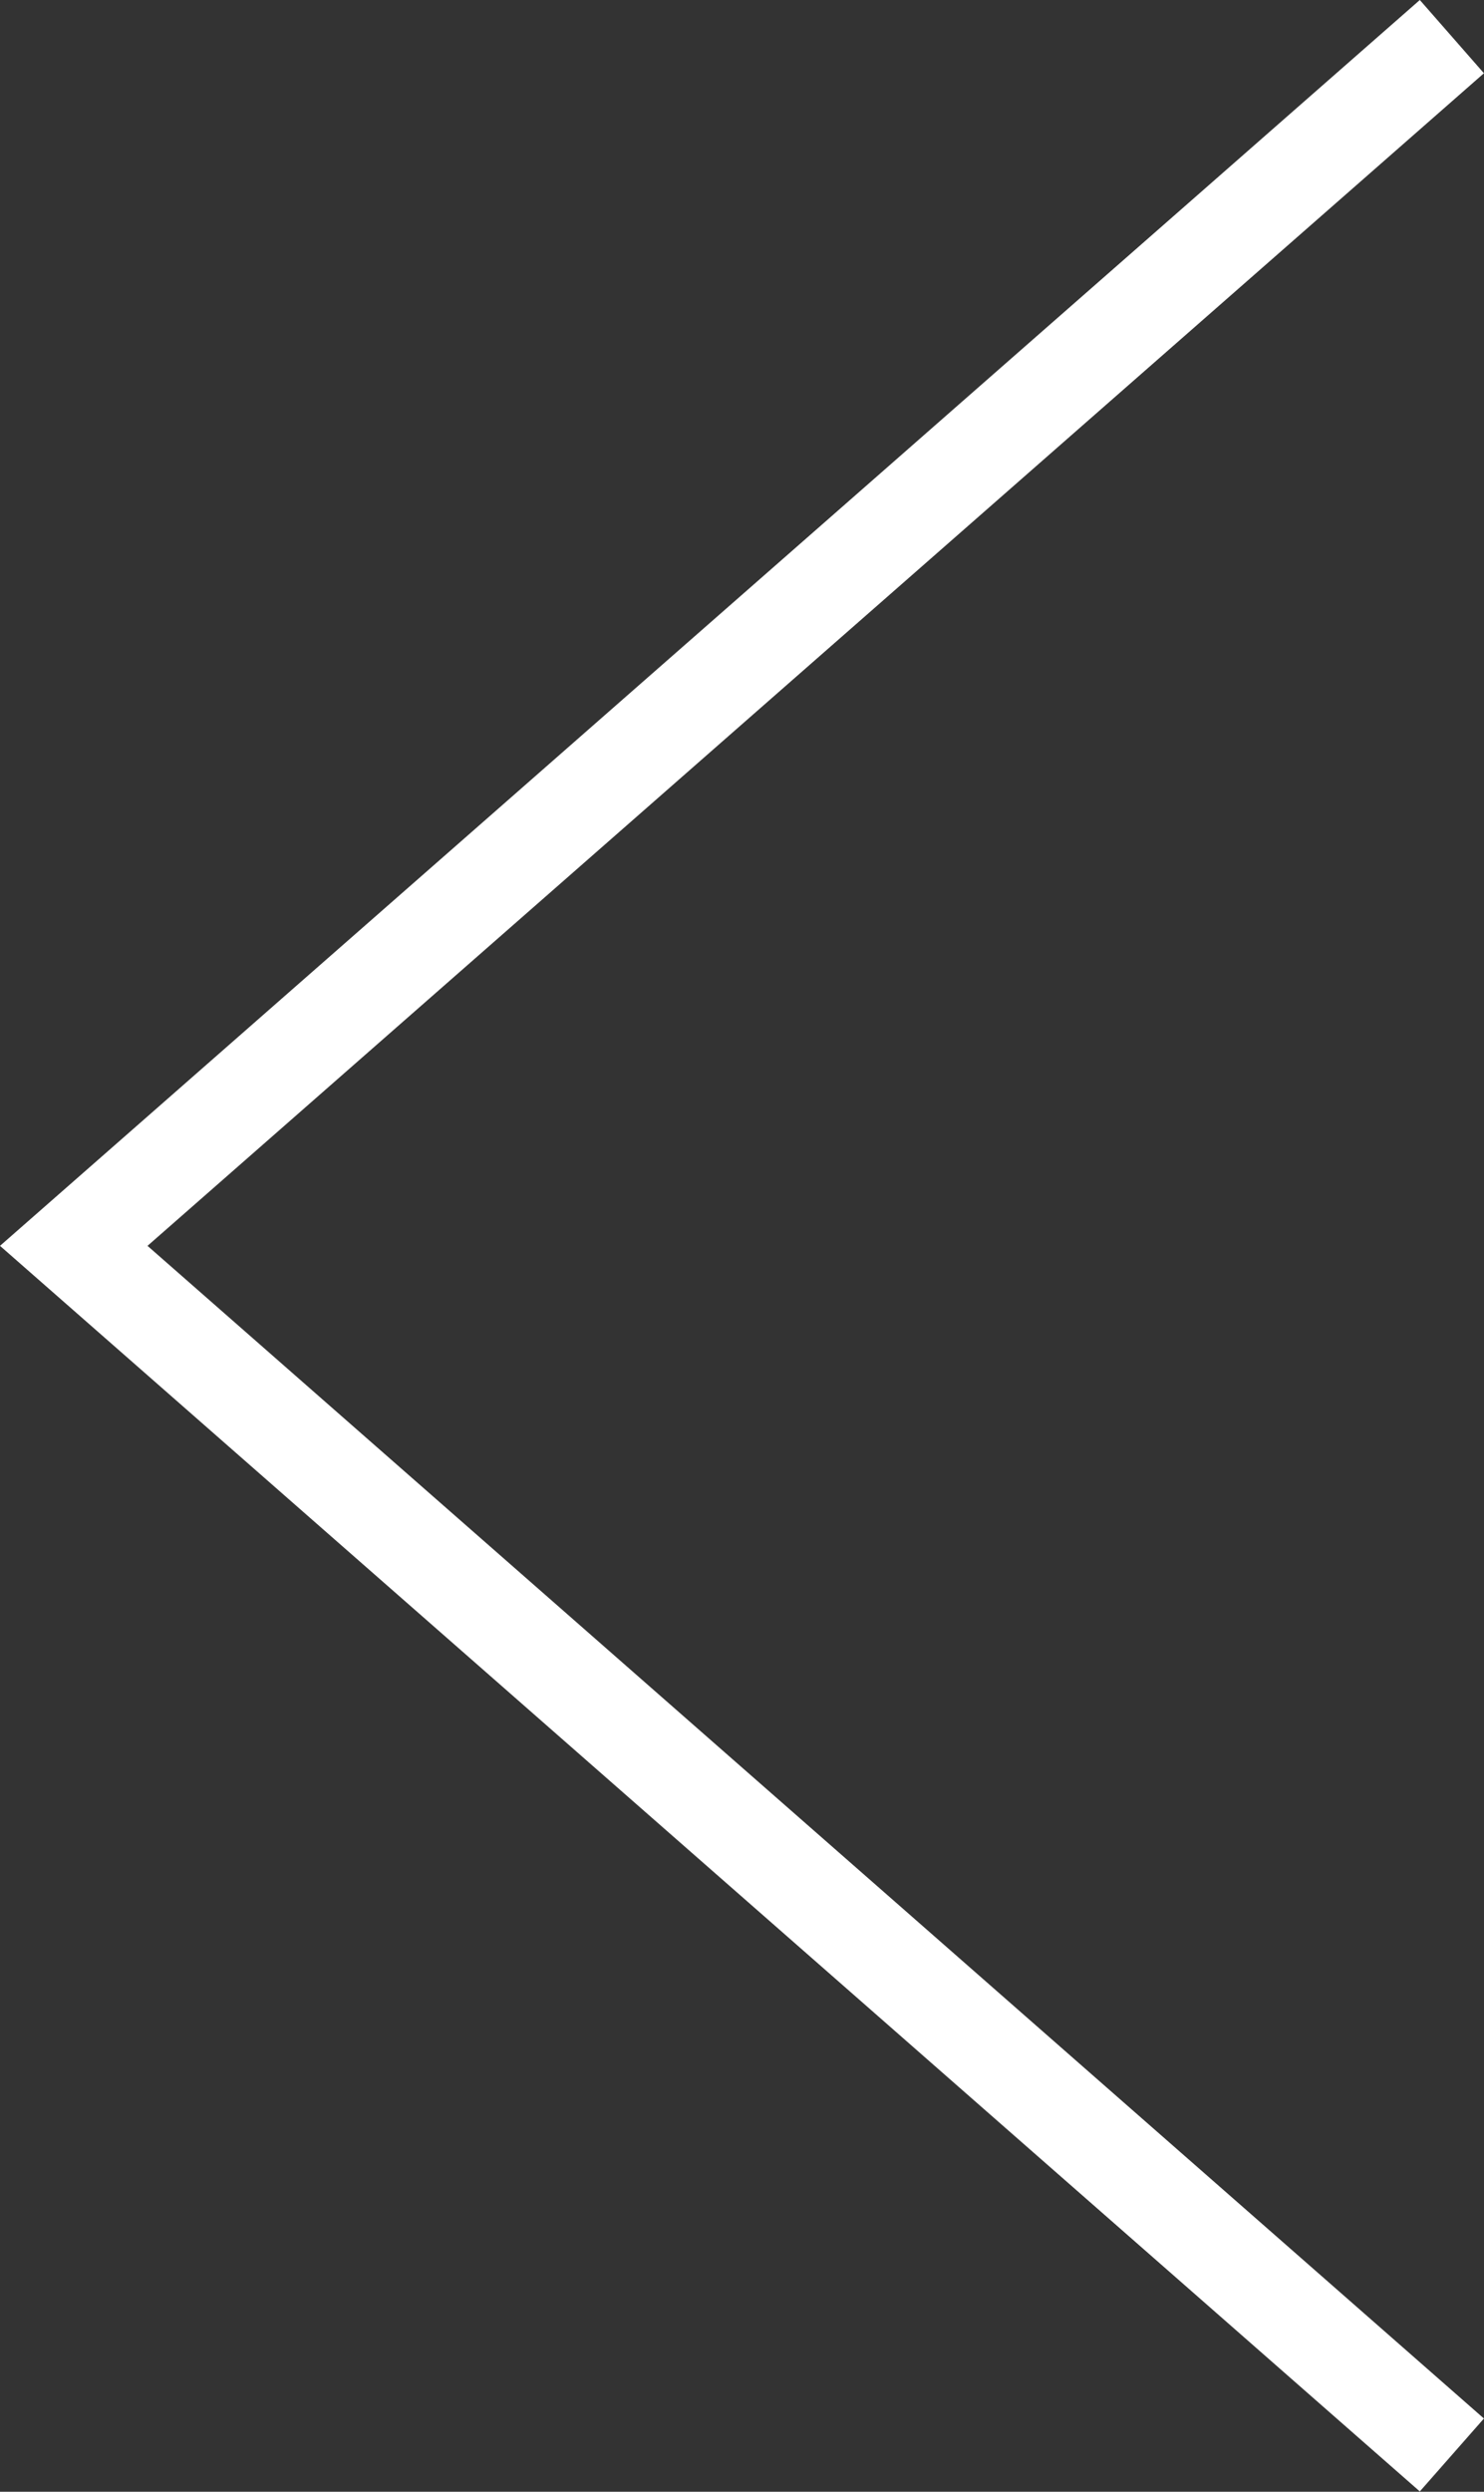<svg xmlns="http://www.w3.org/2000/svg" width="22.868" height="38.369" viewBox="0 0 22.868 38.369">
  <rect x="0" y="0" width="22.868" height="38.369" fill="#333333" stroke="none"/>
  <path id="パス_48" data-name="パス 48" d="M18.62,22.373-.564.494.564-.494,18.62,20.1,36.677-.494,37.8.494Z" transform="translate(22.373 0.564) rotate(90)" fill="#fff"/>
</svg>

